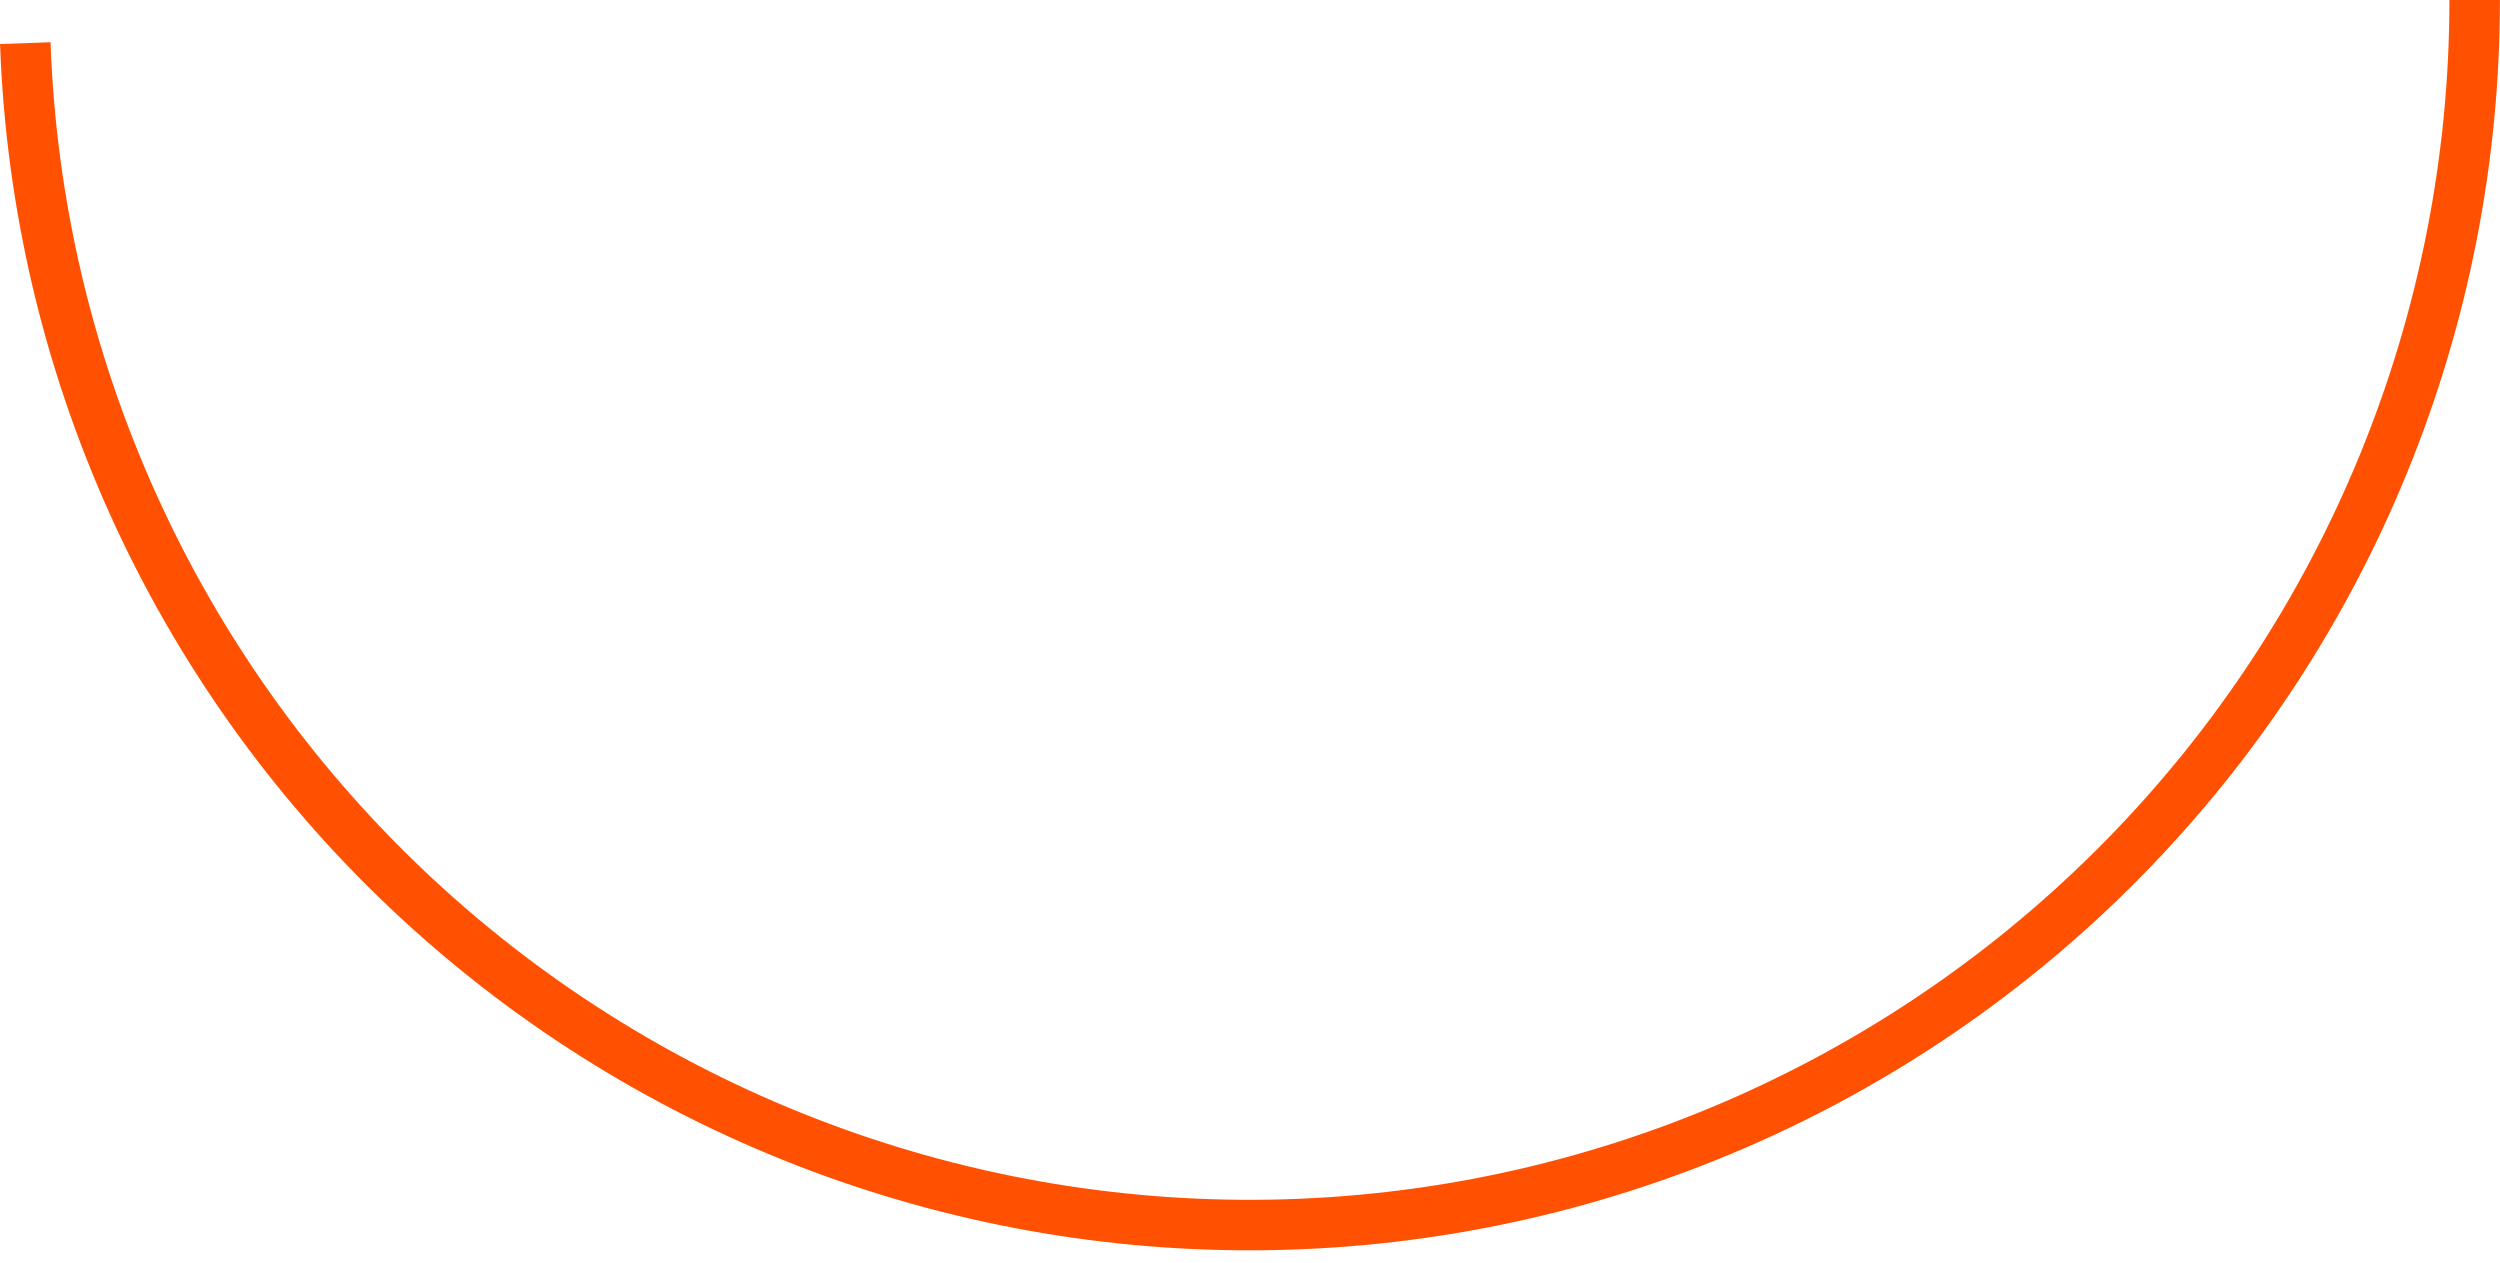 <svg width="99" height="50" viewBox="0 0 99 50" fill="none" xmlns="http://www.w3.org/2000/svg">
<path d="M97.997 8.80054e-05C97.997 12.718 93.002 24.928 84.088 34C75.175 43.072 63.055 48.281 50.338 48.505C37.622 48.729 25.326 43.95 16.099 35.197C6.871 26.445 1.45 14.419 1.002 1.708" stroke="#FF5101" stroke-width="2"/>
</svg>
